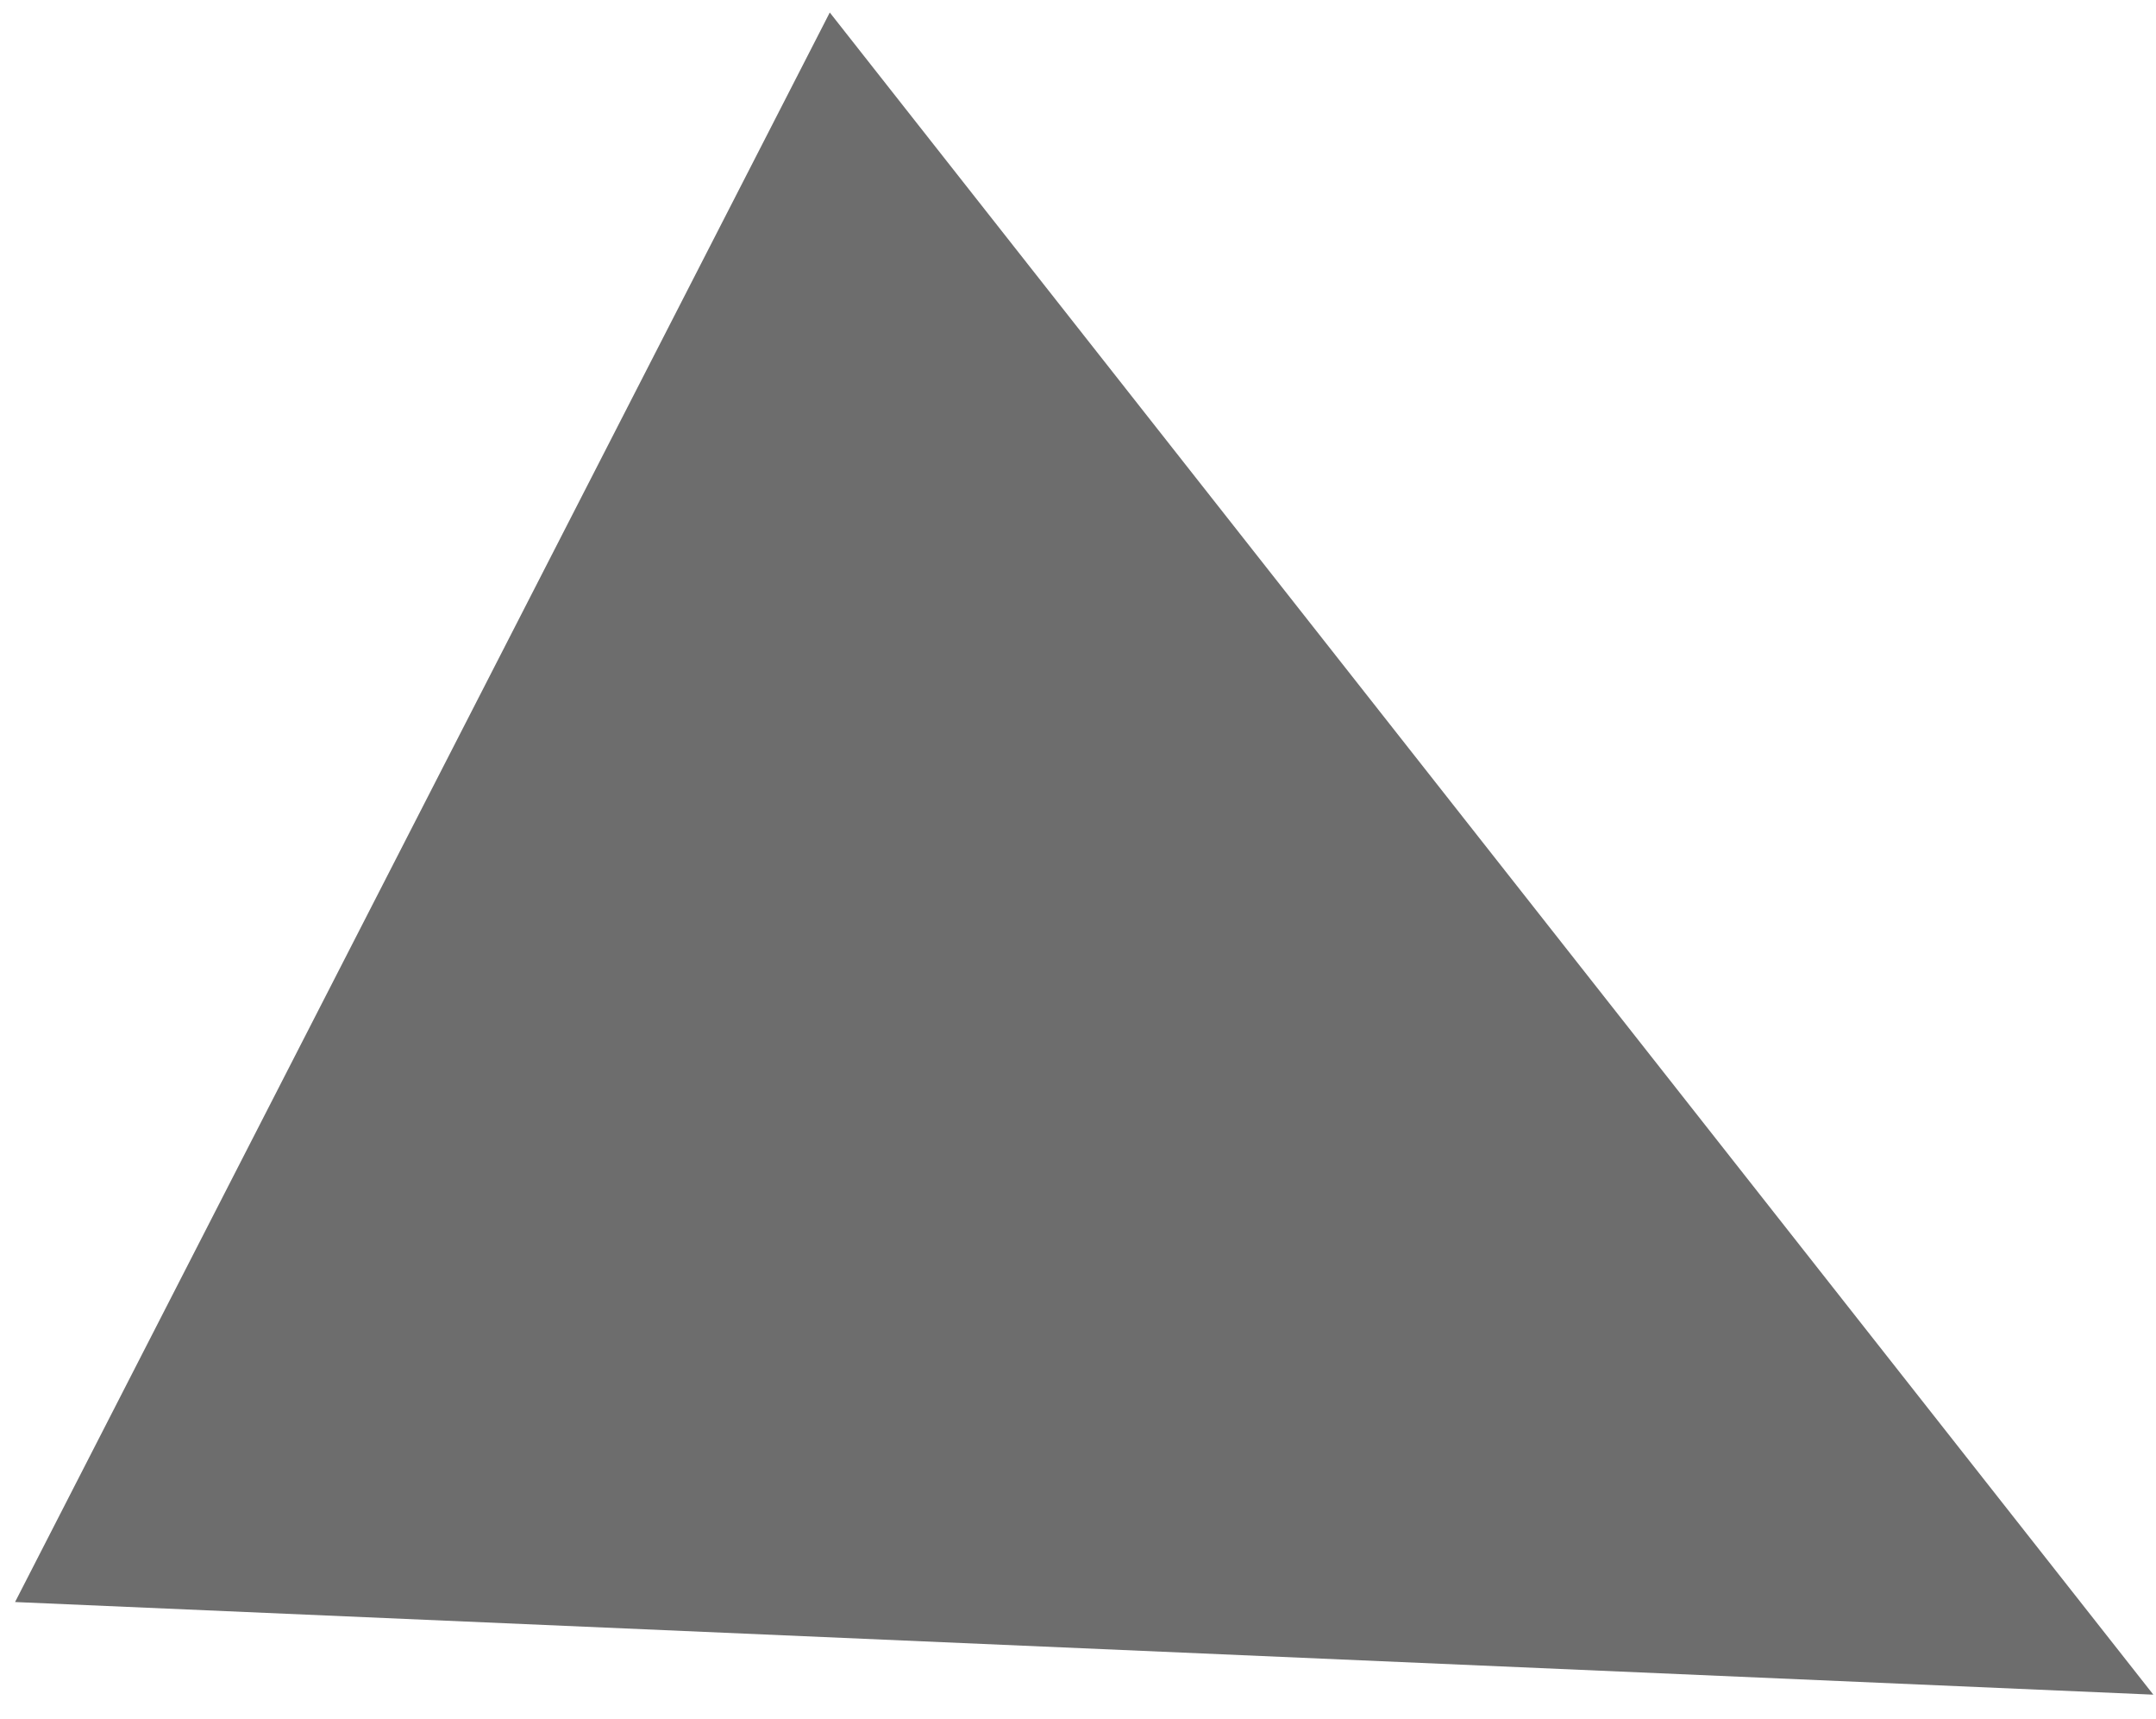 <svg width="69" height="55" viewBox="0 0 69 55" fill="none" xmlns="http://www.w3.org/2000/svg">
<path d="M68.915 54.228L0.482 51.264L26.556 0.4L68.915 54.228Z" fill="#202020" fill-opacity="0.65"/>
</svg>
